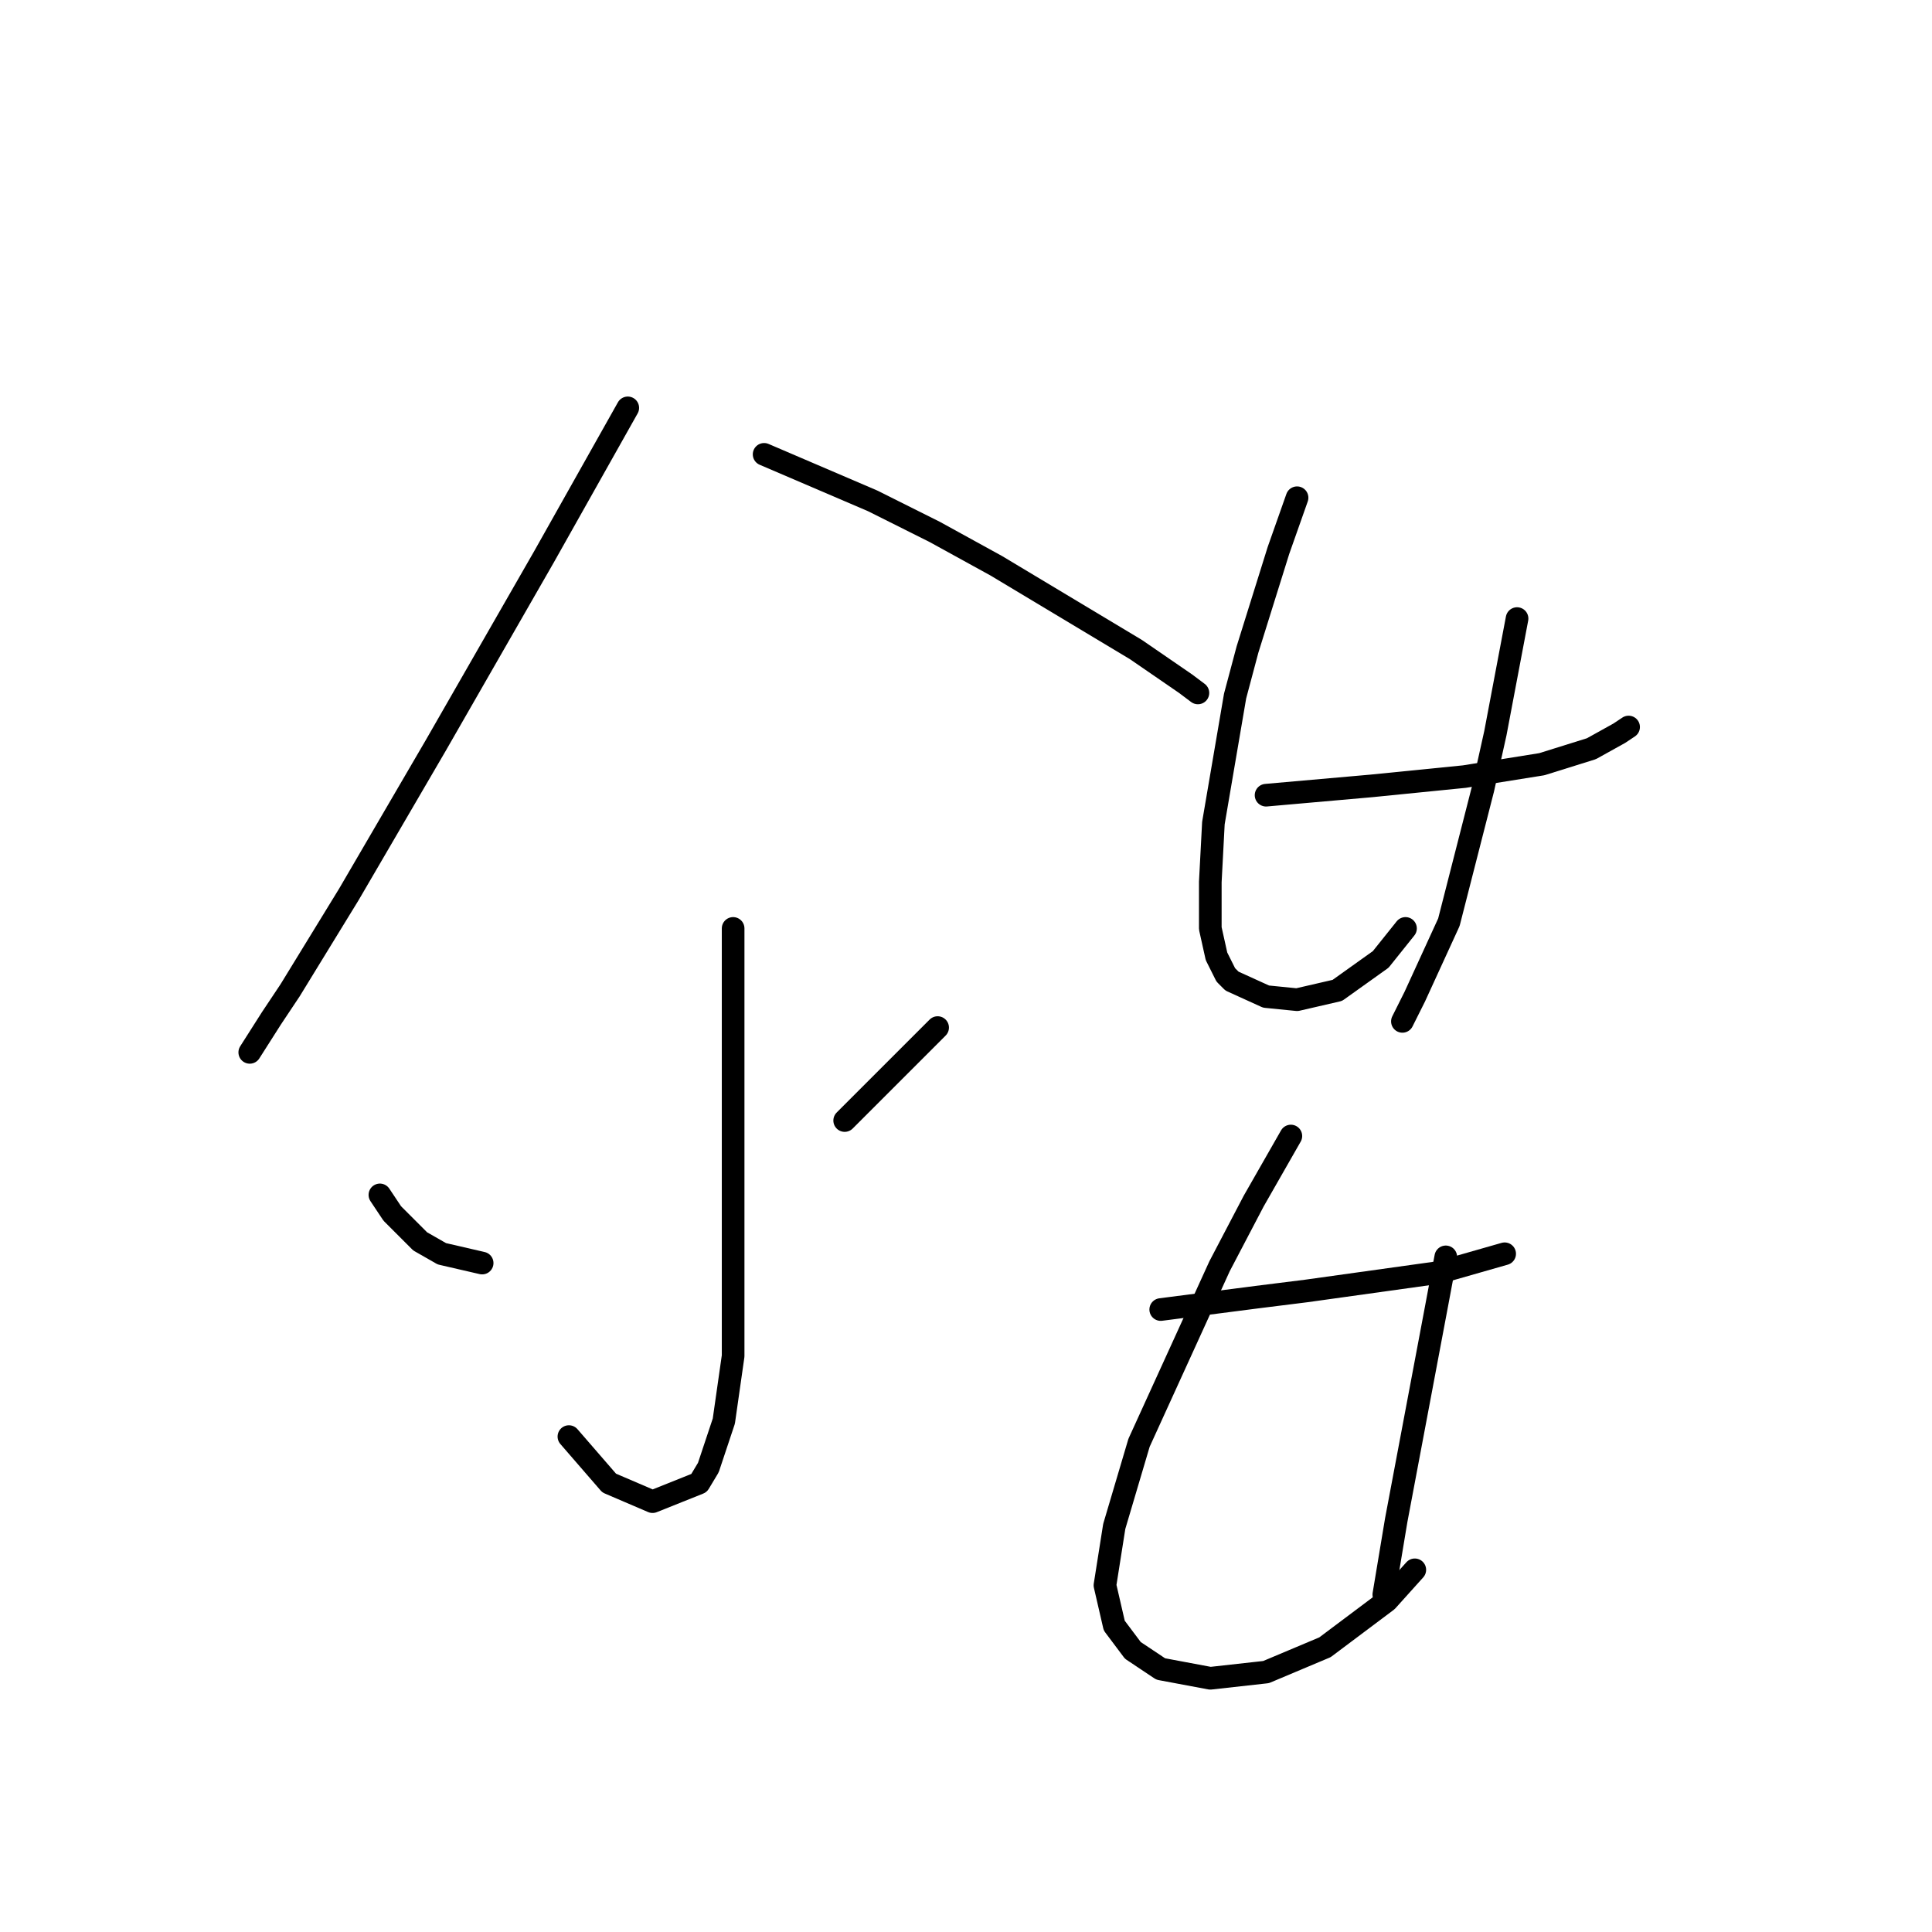 <?xml version="1.0" standalone="no"?>
    <svg width="256" height="256" xmlns="http://www.w3.org/2000/svg" version="1.1">
    <polyline stroke="black" stroke-width="3" stroke-linecap="round" fill="transparent" stroke-linejoin="round" points="83.184 54.045 72.098 73.753 57.728 98.798 46.232 118.505 38.431 131.233 35.968 134.928 33.094 139.444 33.094 139.444 " />
        <polyline stroke="black" stroke-width="3" stroke-linecap="round" fill="transparent" stroke-linejoin="round" points="101.249 60.204 115.619 66.362 123.83 70.468 132.042 74.984 150.517 86.07 157.087 90.586 158.729 91.818 158.729 91.818 " />
        <polyline stroke="black" stroke-width="3" stroke-linecap="round" fill="transparent" stroke-linejoin="round" points="97.143 123.021 97.143 132.054 97.143 151.351 97.143 166.952 97.143 179.68 95.911 188.302 93.859 194.461 92.627 196.513 86.468 198.977 80.72 196.513 75.383 190.355 75.383 190.355 " />
        <polyline stroke="black" stroke-width="3" stroke-linecap="round" fill="transparent" stroke-linejoin="round" points="50.338 158.33 51.98 160.794 55.675 164.489 58.549 166.131 63.887 167.363 63.887 167.363 " />
        <polyline stroke="black" stroke-width="3" stroke-linecap="round" fill="transparent" stroke-linejoin="round" points="124.241 136.159 118.493 141.907 111.924 148.477 111.924 148.477 " />
        <polyline stroke="black" stroke-width="3" stroke-linecap="round" fill="transparent" stroke-linejoin="round" points="167.761 105.367 181.721 104.135 194.038 102.903 204.302 101.261 210.871 99.208 214.566 97.155 215.798 96.334 215.798 96.334 " />
        <polyline stroke="black" stroke-width="3" stroke-linecap="round" fill="transparent" stroke-linejoin="round" points="171.867 65.952 169.404 72.932 165.298 86.07 163.656 92.228 160.782 109.062 160.371 116.863 160.371 123.021 161.192 126.716 162.424 129.18 163.245 130.001 167.761 132.054 171.867 132.464 177.204 131.233 182.953 127.127 186.237 123.021 186.237 123.021 " />
        <polyline stroke="black" stroke-width="3" stroke-linecap="round" fill="transparent" stroke-linejoin="round" points="201.018 81.964 198.144 97.155 196.501 104.546 191.985 122.2 187.469 132.054 185.826 135.338 185.826 135.338 " />
        <polyline stroke="black" stroke-width="3" stroke-linecap="round" fill="transparent" stroke-linejoin="round" points="153.802 173.521 166.53 171.879 173.099 171.058 190.753 168.595 199.375 166.131 199.375 166.131 " />
        <polyline stroke="black" stroke-width="3" stroke-linecap="round" fill="transparent" stroke-linejoin="round" points="171.046 150.529 166.119 159.151 161.603 167.773 150.928 191.176 147.643 202.261 146.412 210.062 147.643 215.4 150.107 218.684 153.802 221.148 160.371 222.379 167.761 221.558 175.562 218.274 183.774 212.115 187.469 208.009 187.469 208.009 " />
        <polyline stroke="black" stroke-width="3" stroke-linecap="round" fill="transparent" stroke-linejoin="round" points="191.574 166.542 190.343 173.111 185.005 201.44 183.363 211.294 183.363 211.294 " />
        </svg>